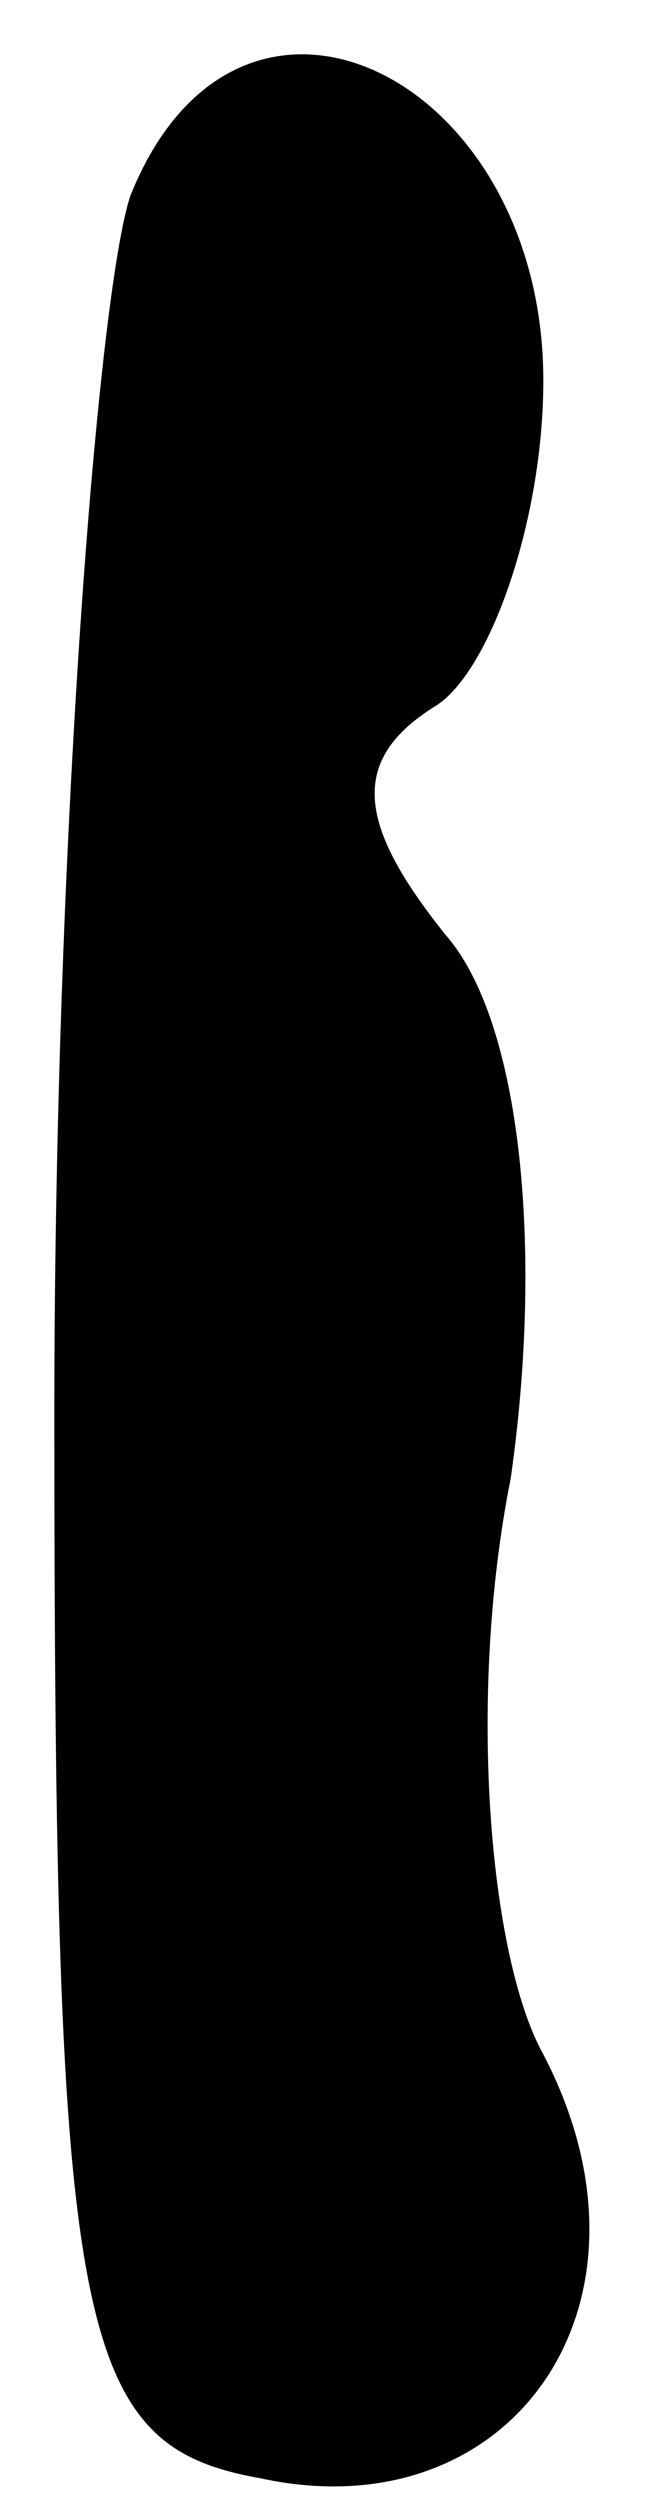 <?xml version="1.0" standalone="no"?>
<!DOCTYPE svg PUBLIC "-//W3C//DTD SVG 20010904//EN"
 "http://www.w3.org/TR/2001/REC-SVG-20010904/DTD/svg10.dtd">
<svg version="1.0" xmlns="http://www.w3.org/2000/svg"
 width="6pt" height="23pt" viewBox="0 0 6 23"
 preserveAspectRatio="xMidYMid meet">
<g transform="translate(0,23) scale(0.1,-0.1)"
fill="#000000" stroke="none">
<path fill="#000000" stroke="none" d="M12 212 c-3 -9 -7 -60 -7 -112 0 -85 2
-95 19 -98 23 -5 38 16 26 39 -5 9 -7 33 -3 53 3 21 1 42 -6 50 -8 10 -9 16
-1 21 5 3 10 17 10 30 0 28 -28 42 -38 17z"/>
</g>
</svg>
